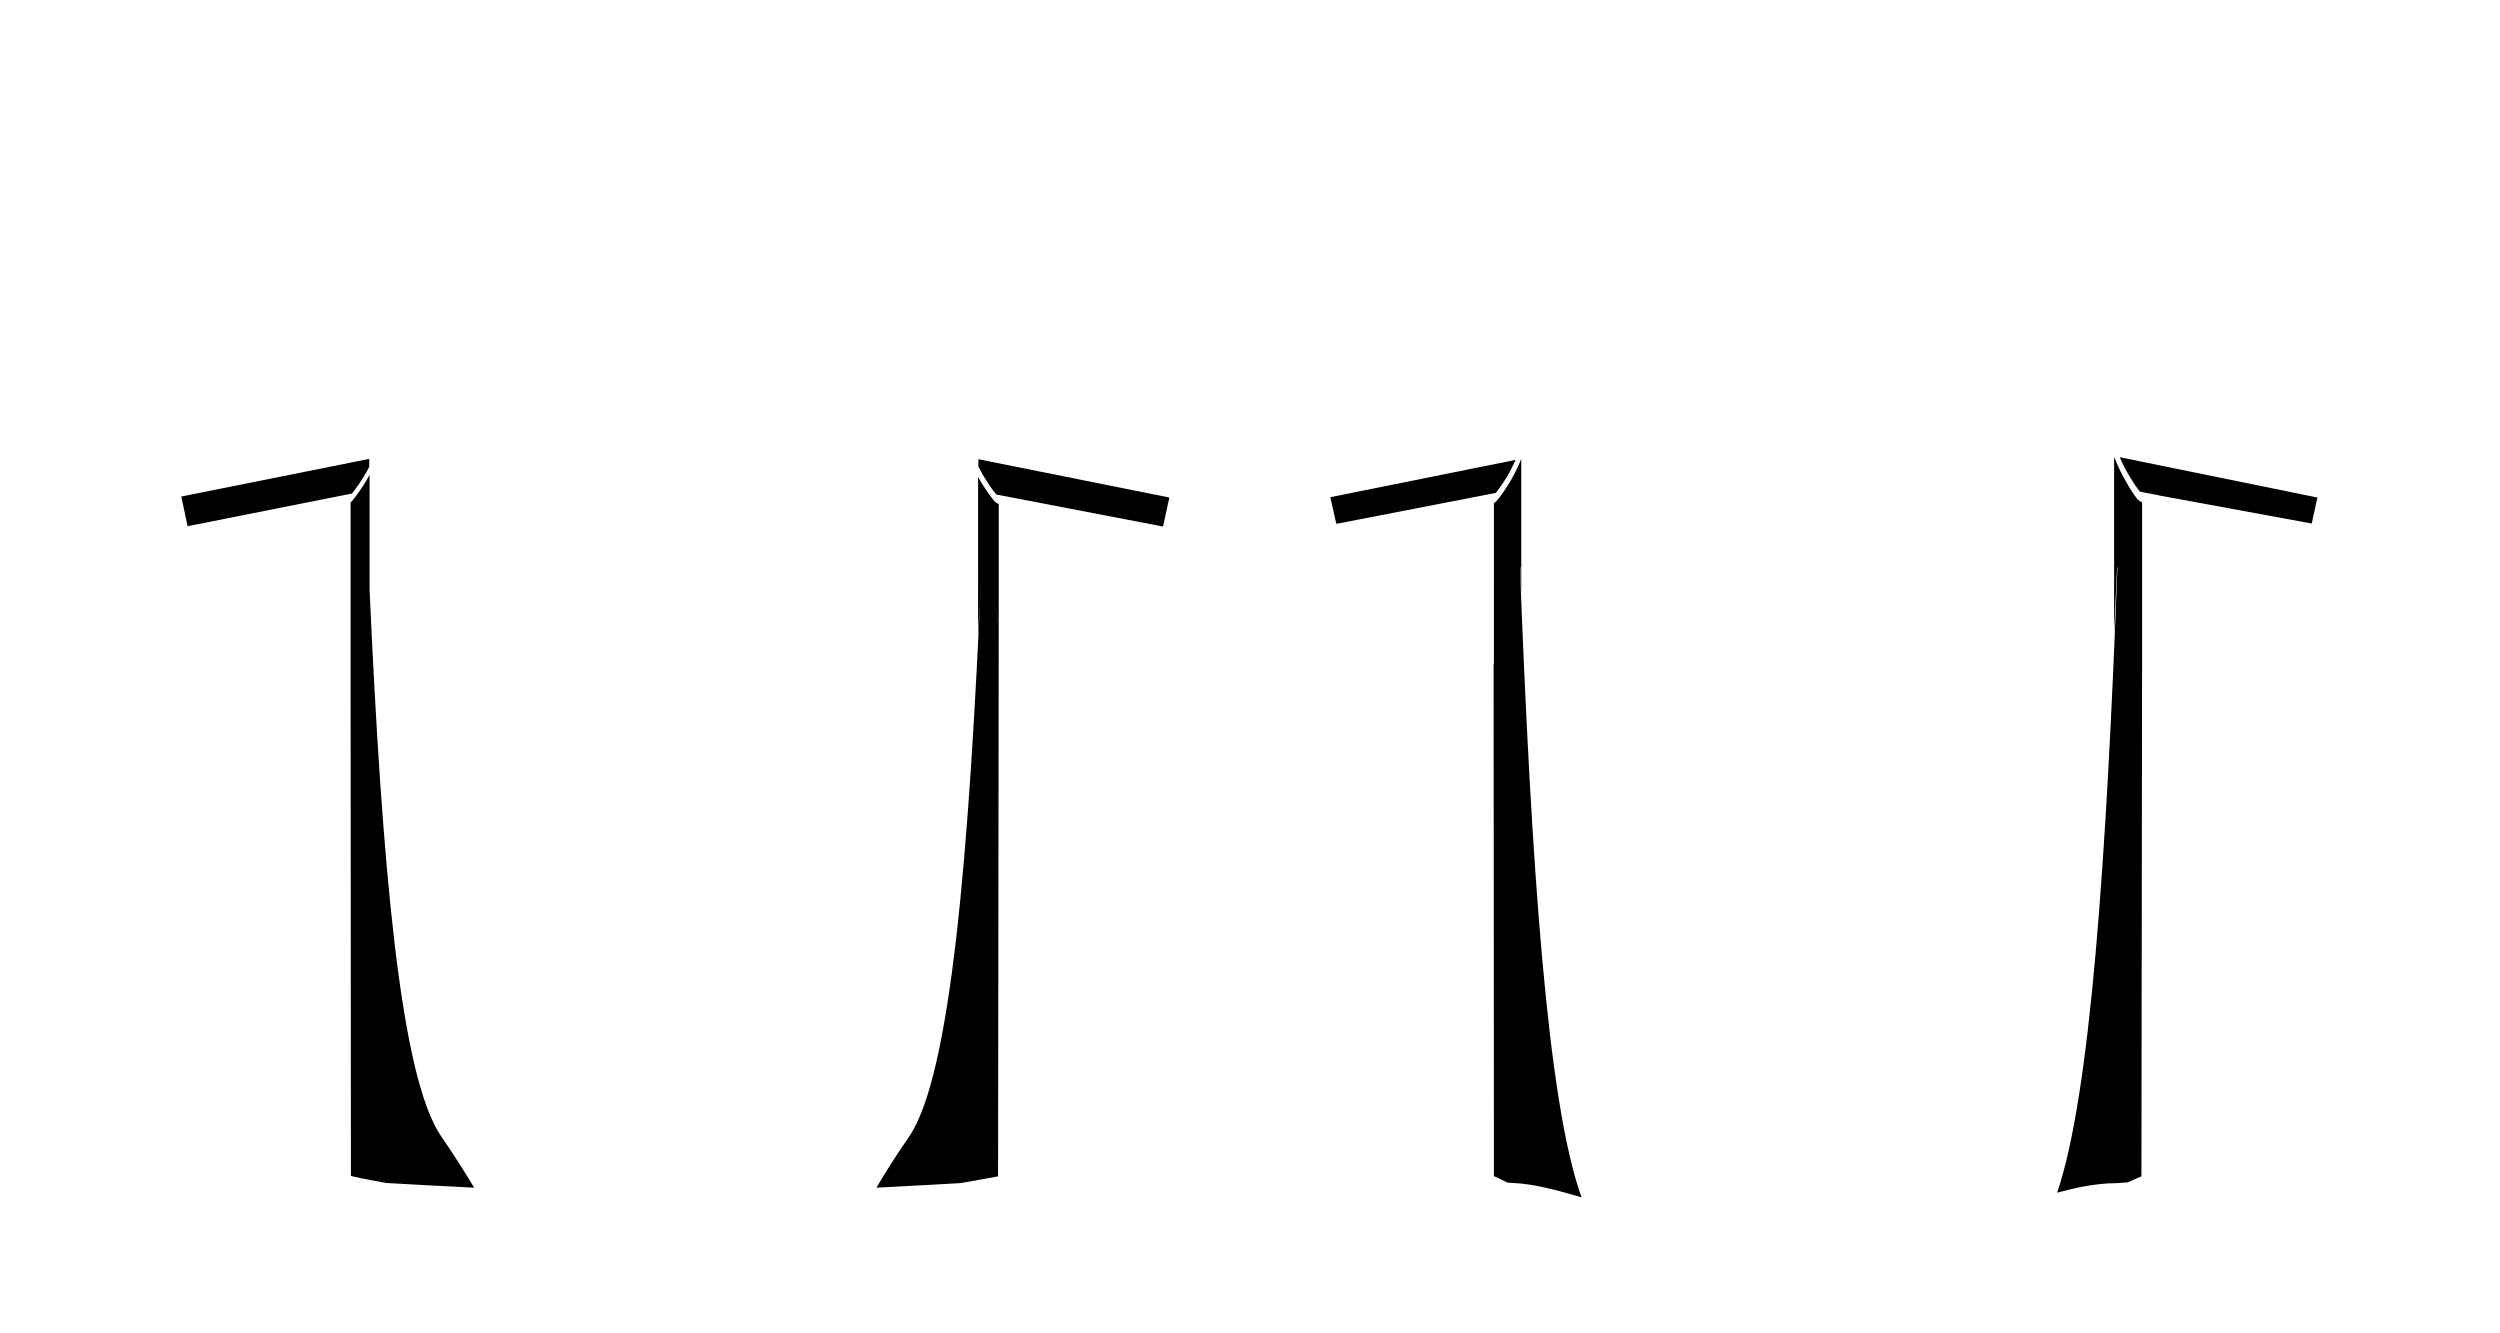 <?xml version="1.0" encoding="utf-8"?>
<!-- Generator: Adobe Illustrator 25.3.0, SVG Export Plug-In . SVG Version: 6.00 Build 0)  -->
<svg version="1.1" id="Layer_1" xmlns="http://www.w3.org/2000/svg" xmlns:xlink="http://www.w3.org/1999/xlink" x="0px" y="0px"
	 viewBox="0 0 750.2 400.1" style="enable-background:new 0 0 750.2 400.1;" xml:space="preserve">
<style type="text/css">
	.st0{fill:none;}
</style>
<g>
	<line class="st0" x1="643.3" y1="161.7" x2="643.3" y2="166.6"/>
	<path d="M132.4,341c-12.4-18-17.8-82.2-21.5-164.1v-34.4c-2.2,4.1-4.4,6.8-5.3,7.9c-0.1,0.1-0.2,0.2-0.4,0.4v36.7l5.4-17.4
		l-5.4,17.4l0.1,165.4c1.2,0.3,5,1.1,10.6,2.1c6.9,0.4,16.2,0.9,26.4,1.4C139.6,351.9,136.3,346.7,132.4,341z"/>
	<path d="M299.5,353l0.2-166.3l-2.5-8.2l2.5,8.1v-35.4c-0.4-0.1-0.9-0.4-1.2-0.7c-0.9-1.1-2.9-3.6-5-7.4v47.4c0.4-6.2,0.7-12.6,1-19
		c-3.7,84.4-9.1,151.1-21.7,169.6c-3.9,5.6-7.1,10.7-9.8,15.3c9.7-0.5,18.7-1,25.4-1.4C294.3,354,298.3,353.2,299.5,353z"/>
	<path d="M474.6,359.3c-10.3-28.4-15.1-100.2-18.5-189l0.1-0.3c0.1,2.9,0.2,5.6,0.3,8.4v-40.7c-1.2,3.1-2.6,5.6-3.7,7.4
		c-1,1.6-2,3.1-3,4.4c-0.3,0.3-0.5,0.6-0.7,0.8c-0.2,0.3-0.5,0.5-0.8,0.6V199l-0.1,0.4l0.1,153.6c0.1,0,0.1,0,0.2,0l0.2,0.1
		c0.1,0,1.4,0.7,3.7,1.8c0.6,0,1.2,0.1,1.9,0.1C460.4,355.3,467.1,357.1,474.6,359.3z"/>
	<path d="M638.5,354.8c2.1-0.9,3.5-1.6,4.1-1.8l0.2-155.2v-47.1c-0.6-0.2-1-0.5-1.4-0.9c-0.9-1.1-2.1-2.9-3.1-4.7
		c-1.2-2-2.6-4.7-3.9-8v53c0.3-6.6,0.6-13.3,0.9-20l0.1,0.3c-3.3,87.3-8.1,158.3-18.1,187.5c5.4-1.5,10.6-2.5,15.5-2.8
		C635.2,355.1,637.1,354.9,638.5,354.8z"/>
	<path d="M293.6,140c2.3,4.5,4.5,7.4,5.4,8.4l50,9.6l1.9-8.7l-57.3-11.5V140z"/>
	<path d="M110.8,140.1v-2.4L54.4,149l1.9,8.9l49.3-9.8C106.6,146.9,108.7,144.2,110.8,140.1z"/>
	<path d="M449.4,147.2c0.7-0.9,1.7-2.3,2.8-4.1c0.8-1.3,1.7-3.1,2.6-5.1l-55.6,11.2l1.8,8l47.9-9.3
		C449.1,147.6,449.2,147.4,449.4,147.2z"/>
	<path d="M636.1,137.2c1,2.4,2.1,4.4,3.1,6c1,1.7,2.1,3.3,2.9,4.3c0.3,0.1,3.3,0.7,4,0.8c1.2,0.2,1.7,0.3,1.9,0.4l45.7,8.4l1.7-7.8
		L636.1,137.2z"/>
</g>
</svg>
